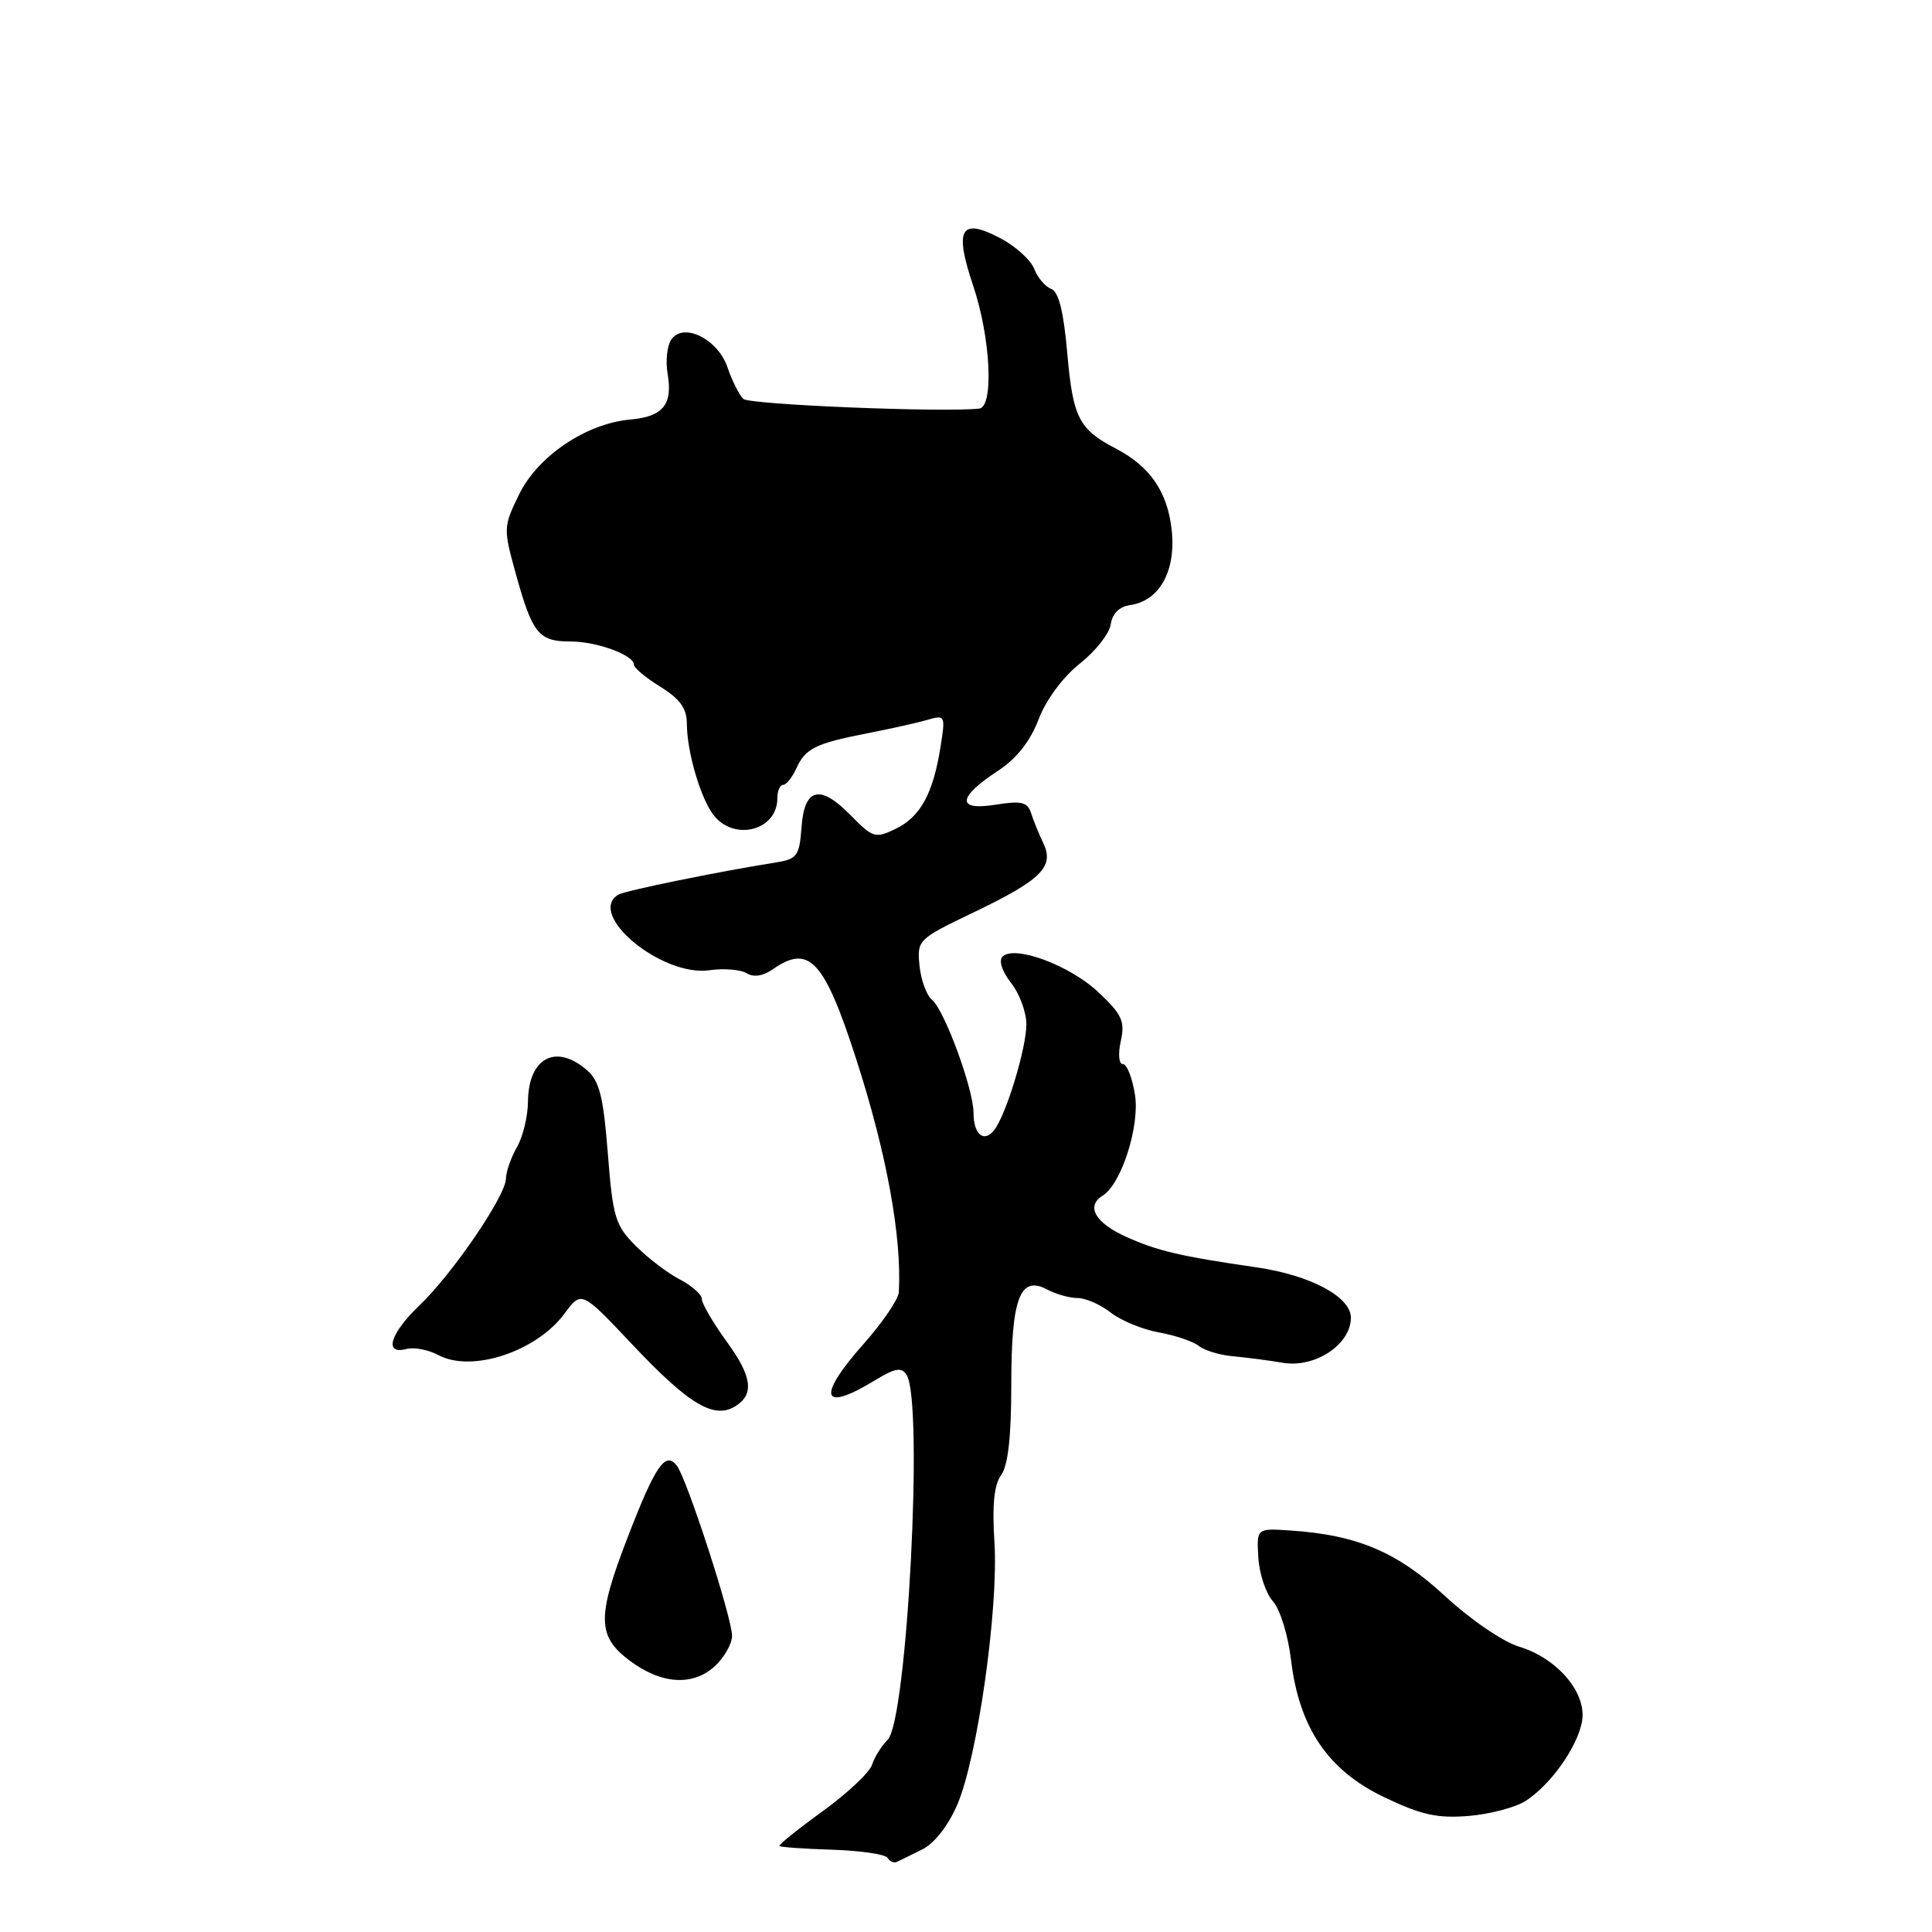 <?xml version="1.0" encoding="UTF-8" standalone="no"?>
<!DOCTYPE svg PUBLIC "-//W3C//DTD SVG 1.1//EN" "http://www.w3.org/Graphics/SVG/1.1/DTD/svg11.dtd" >
<svg xmlns="http://www.w3.org/2000/svg" xmlns:xlink="http://www.w3.org/1999/xlink" version="1.1" viewBox="0 0 256 256">
 <g >
 <path fill="currentColor"
d=" M 122.18 245.07 C 123.82 244.26 125.64 241.92 126.85 239.12 C 129.53 232.86 132.32 213.16 131.77 204.39 C 131.45 199.42 131.72 196.73 132.66 195.45 C 133.57 194.20 134.00 190.38 134.00 183.50 C 134.00 172.00 135.15 168.94 138.76 170.87 C 139.92 171.49 141.74 172.00 142.80 172.00 C 143.86 172.00 145.83 172.86 147.17 173.92 C 148.51 174.97 151.38 176.16 153.55 176.55 C 155.72 176.94 158.11 177.75 158.86 178.35 C 159.62 178.95 161.64 179.56 163.36 179.71 C 165.09 179.87 168.08 180.25 170.01 180.58 C 174.26 181.29 179.00 178.14 179.00 174.61 C 179.00 171.83 173.66 168.98 166.50 167.93 C 156.36 166.46 153.41 165.76 149.25 163.90 C 145.12 162.04 143.85 159.83 146.11 158.43 C 148.59 156.90 151.05 149.19 150.39 145.06 C 150.04 142.83 149.32 141.00 148.79 141.00 C 148.25 141.00 148.13 139.68 148.51 137.95 C 149.09 135.32 148.68 134.43 145.55 131.48 C 141.75 127.90 134.42 125.18 132.84 126.76 C 132.31 127.29 132.77 128.70 133.97 130.24 C 135.09 131.65 136.00 134.13 136.00 135.73 C 136.00 138.89 133.31 147.74 131.74 149.74 C 130.38 151.47 129.00 150.33 129.00 147.48 C 129.00 144.32 125.13 133.79 123.48 132.46 C 122.77 131.88 122.03 129.86 121.84 127.96 C 121.51 124.55 121.62 124.44 129.00 120.90 C 137.99 116.59 139.74 114.85 138.24 111.72 C 137.66 110.50 136.93 108.71 136.62 107.73 C 136.15 106.27 135.34 106.08 131.89 106.63 C 126.70 107.46 126.86 105.66 132.29 102.10 C 134.71 100.51 136.52 98.21 137.62 95.31 C 138.62 92.71 140.84 89.71 143.08 87.93 C 145.17 86.28 147.01 83.94 147.18 82.72 C 147.38 81.31 148.32 80.38 149.73 80.18 C 153.63 79.63 155.83 75.69 155.26 70.27 C 154.72 65.19 152.40 61.80 147.84 59.43 C 142.96 56.89 142.17 55.33 141.43 46.91 C 140.94 41.30 140.29 38.66 139.29 38.28 C 138.49 37.98 137.48 36.78 137.03 35.61 C 136.58 34.45 134.57 32.63 132.58 31.58 C 127.29 28.78 126.41 30.30 128.94 37.83 C 131.27 44.73 131.72 53.92 129.75 54.14 C 124.86 54.67 99.30 53.62 98.50 52.86 C 97.95 52.34 97.01 50.47 96.41 48.71 C 95.12 44.89 90.50 42.63 88.92 45.04 C 88.39 45.84 88.18 47.85 88.46 49.50 C 89.16 53.62 87.87 55.20 83.52 55.59 C 77.67 56.11 71.24 60.45 68.78 65.52 C 66.68 69.83 66.68 70.01 68.39 76.18 C 70.55 83.97 71.40 85.00 75.58 85.00 C 79.09 85.00 84.00 86.80 84.00 88.08 C 84.00 88.50 85.58 89.81 87.50 91.00 C 90.08 92.60 91.00 93.86 91.01 95.83 C 91.01 99.76 92.97 106.24 94.75 108.25 C 97.63 111.48 103.00 109.89 103.00 105.80 C 103.00 104.81 103.34 104.00 103.76 104.00 C 104.18 104.00 104.97 103.02 105.51 101.83 C 106.73 99.15 108.04 98.51 115.00 97.15 C 118.03 96.56 121.58 95.77 122.90 95.38 C 125.25 94.70 125.29 94.80 124.61 99.05 C 123.63 105.19 121.93 108.27 118.65 109.84 C 115.99 111.12 115.64 111.01 112.75 108.06 C 108.65 103.86 106.58 104.37 106.20 109.66 C 105.92 113.45 105.63 113.83 102.70 114.30 C 95.17 115.49 82.76 118.03 81.92 118.55 C 77.68 121.17 87.69 129.46 94.00 128.56 C 95.92 128.29 98.15 128.47 98.94 128.96 C 99.86 129.53 101.10 129.34 102.41 128.43 C 107.21 125.06 109.22 127.23 113.45 140.33 C 117.48 152.79 119.51 163.90 119.10 171.22 C 119.04 172.16 116.97 175.21 114.50 178.00 C 108.18 185.11 108.79 187.25 115.90 182.92 C 118.61 181.27 119.46 181.12 120.13 182.18 C 122.40 185.75 120.21 227.94 117.62 230.53 C 116.80 231.34 115.87 232.84 115.55 233.84 C 115.23 234.85 112.28 237.63 108.99 240.01 C 105.70 242.39 103.13 244.46 103.28 244.61 C 103.43 244.76 106.59 244.98 110.31 245.10 C 114.03 245.22 117.32 245.70 117.61 246.18 C 117.90 246.65 118.44 246.89 118.82 246.72 C 119.19 246.55 120.71 245.80 122.18 245.07 Z  M 202.19 238.61 C 205.48 236.46 208.93 231.61 209.61 228.19 C 210.36 224.45 206.46 219.76 201.31 218.20 C 199.17 217.56 194.87 214.62 191.50 211.51 C 185.17 205.65 179.84 203.39 171.00 202.80 C 166.50 202.50 166.50 202.50 166.74 206.41 C 166.87 208.56 167.74 211.16 168.68 212.19 C 169.61 213.23 170.68 216.68 171.06 219.89 C 172.13 228.92 175.96 234.59 183.42 238.14 C 188.35 240.50 190.47 240.96 194.64 240.62 C 197.46 240.38 200.86 239.48 202.19 238.61 Z  M 94.75 220.75 C 95.99 219.59 97.00 217.80 97.00 216.75 C 97.00 214.35 91.02 195.94 89.68 194.20 C 88.17 192.25 86.84 194.19 83.17 203.70 C 79.09 214.25 79.13 216.79 83.38 220.00 C 87.60 223.19 91.82 223.47 94.75 220.75 Z  M 97.60 186.23 C 99.94 184.67 99.60 182.32 96.36 177.87 C 94.51 175.32 93.00 172.74 93.00 172.14 C 93.00 171.54 91.70 170.38 90.11 169.55 C 88.51 168.73 85.87 166.72 84.24 165.09 C 81.52 162.37 81.21 161.32 80.54 152.84 C 79.95 145.29 79.44 143.25 77.76 141.79 C 73.65 138.23 70.02 140.17 69.96 145.95 C 69.95 147.90 69.29 150.62 68.50 152.00 C 67.71 153.38 67.05 155.26 67.04 156.18 C 66.99 158.49 59.99 168.75 55.60 172.95 C 51.68 176.70 50.82 179.54 53.85 178.75 C 54.86 178.48 56.78 178.85 58.10 179.56 C 62.50 181.92 71.07 179.10 74.79 174.07 C 77.05 171.01 77.05 171.01 83.76 178.13 C 91.41 186.24 94.71 188.17 97.60 186.23 Z "/>
</g>
</svg>